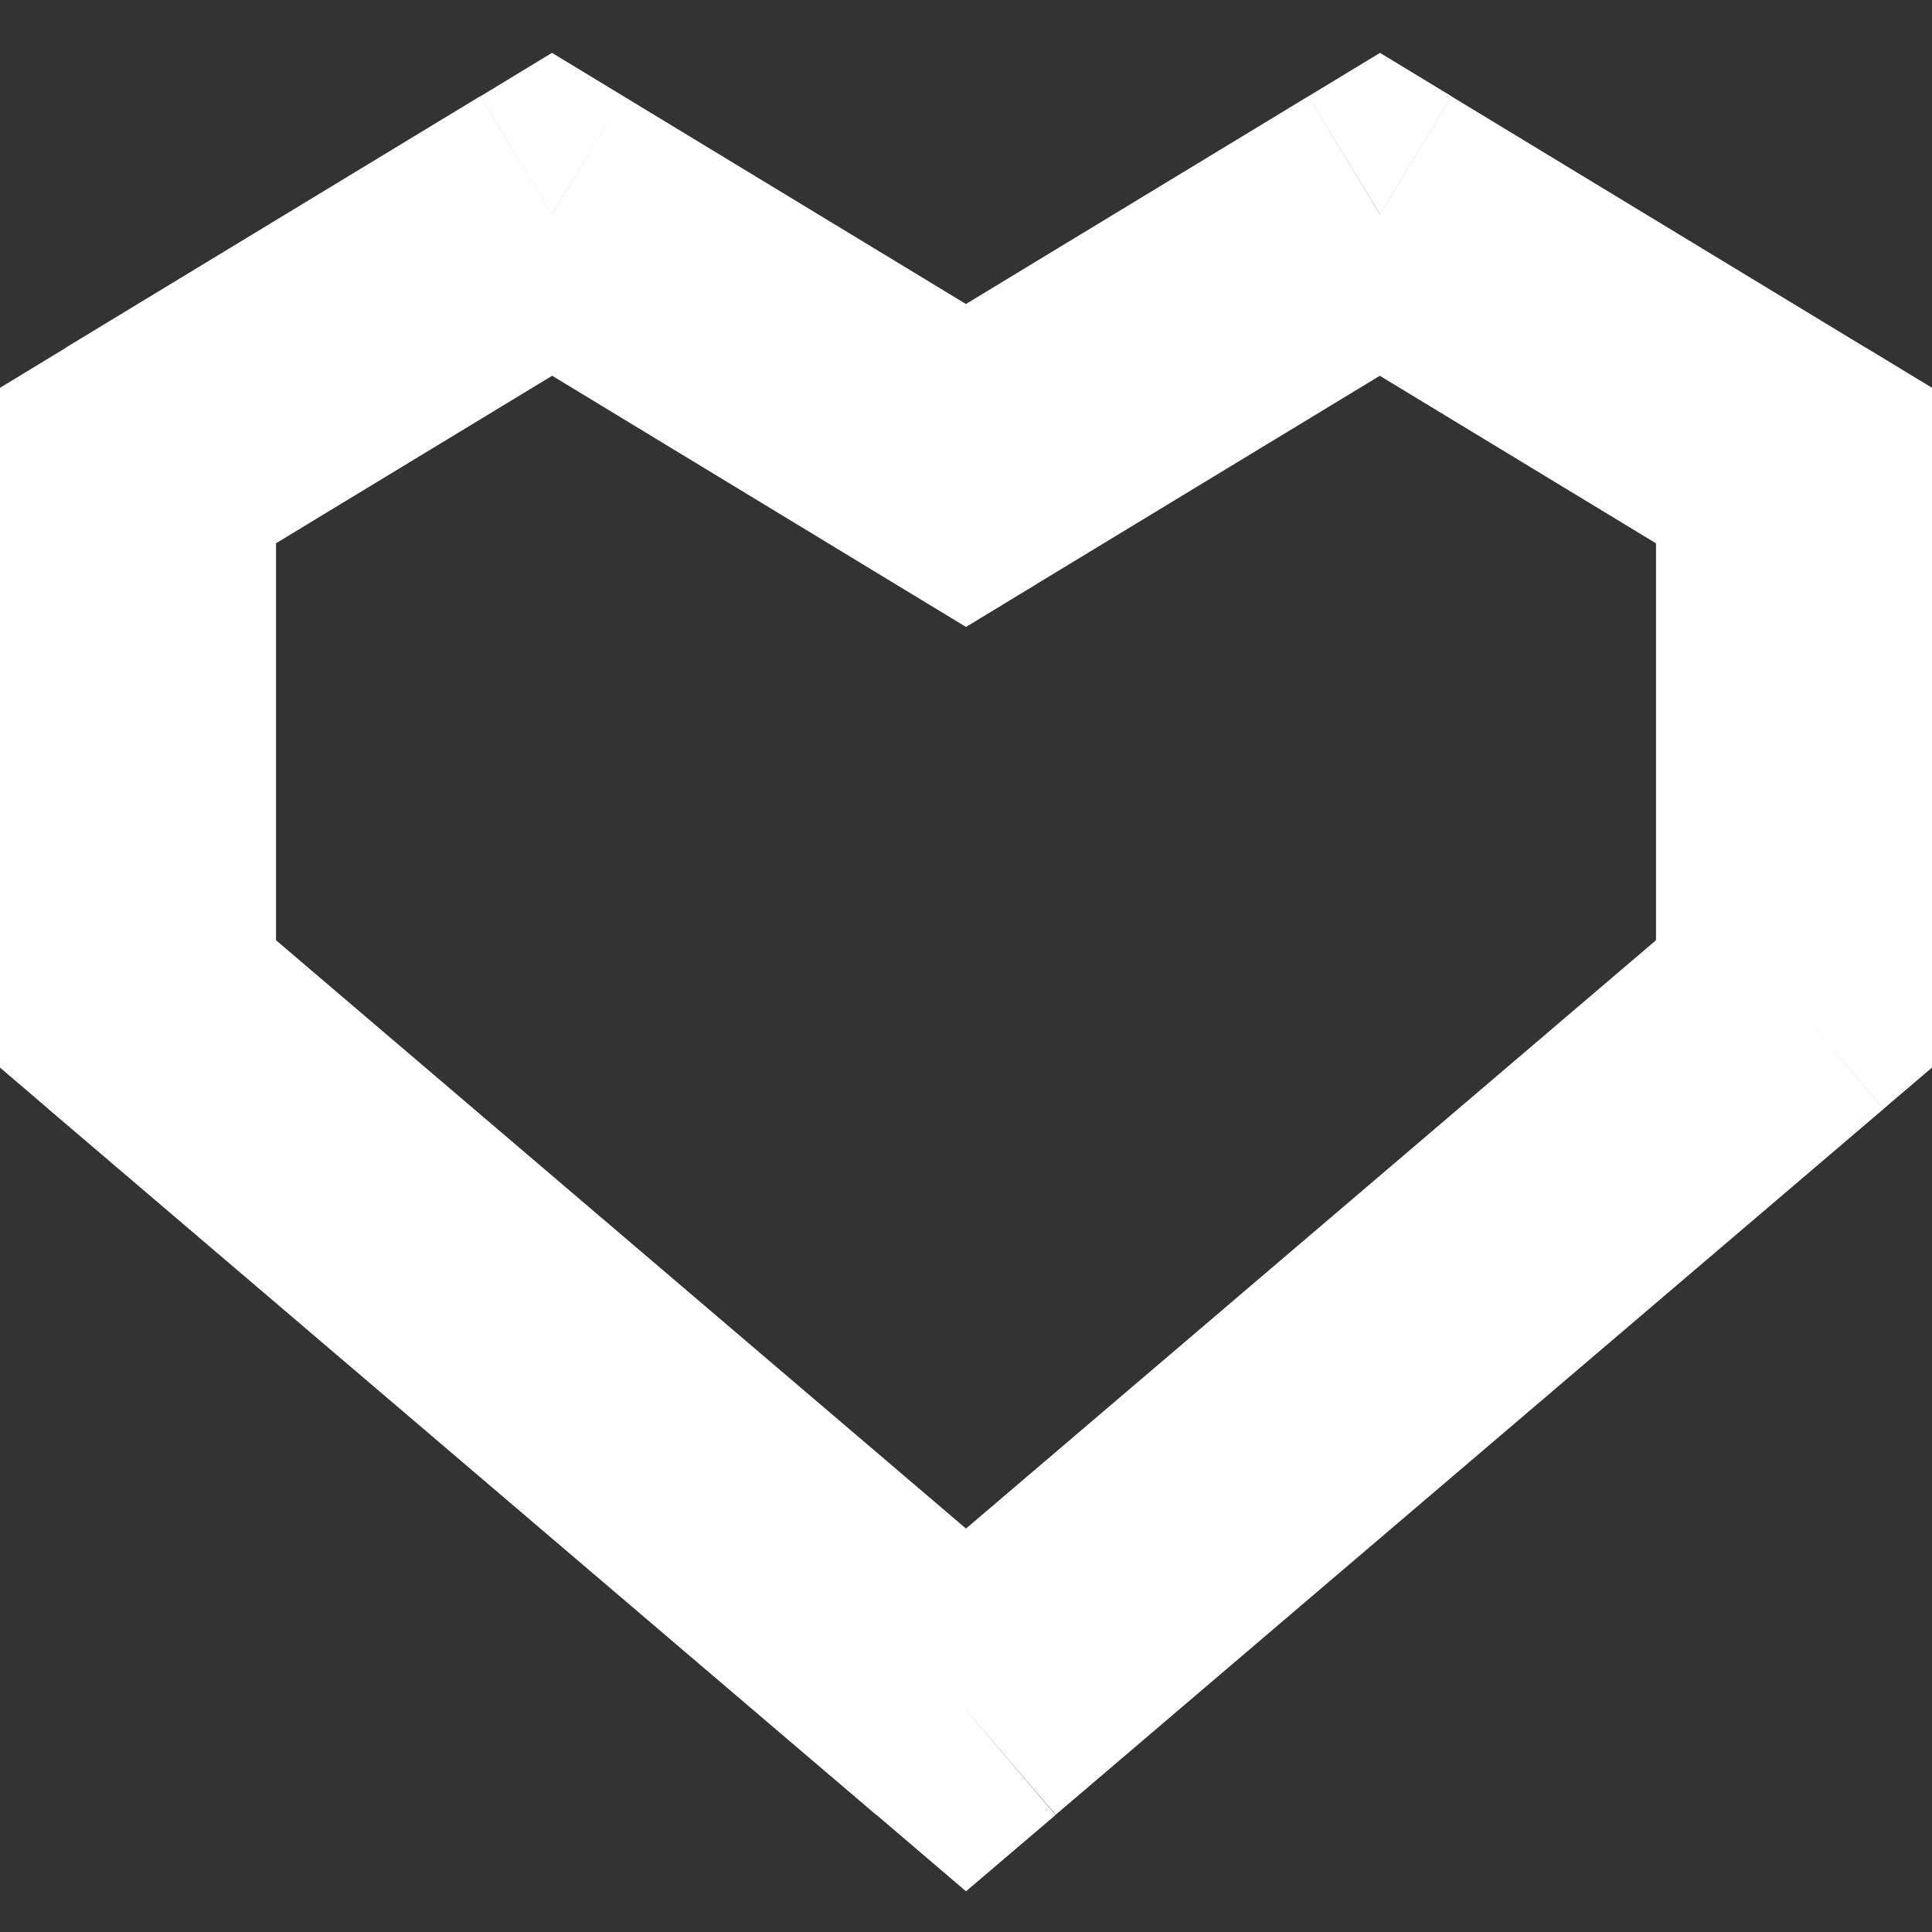 <svg xmlns="http://www.w3.org/2000/svg" width="14" height="14" fill="none"><rect width="100%" height="100%" fill="#333333" stroke="none"/><path fill="#fff" d="m4 1.552.519-.854L4 .383l-.519.315.519.854Zm3 1.821-.519.855.519.315.519-.315L7 3.373Zm-6 0-.519-.855L0 2.81v.563h1Zm0 3.902H0v.461l.351.3L1 7.275Zm6 5.115-.649.761.649.554.649-.553L7 12.39Zm6-5.115.649.76.351-.299v-.461h-1Zm0-3.902h1V2.81l-.481-.292-.519.855Zm-3-1.82.519-.855L10 .383l-.519.315.519.854Zm-6.519.854 3 1.821 1.038-1.71-3-1.82-1.038 1.71ZM1.52 4.228l3-1.82L3.48.697l-3 1.82 1.038 1.71ZM2 7.275V3.373H0v3.902h2Zm5.649 4.355-6-5.116L.35 8.036l6 5.116L7.65 11.63Zm0 1.521 6-5.115-1.298-1.522-6 5.116L7.65 13.15ZM14 7.276V3.373h-2v3.902h2Zm-.481-4.757-3-1.82-1.038 1.71 3 1.82 1.038-1.71ZM9.48.698l-3 1.82 1.038 1.71 3-1.82L9.48.697Z"/></svg>